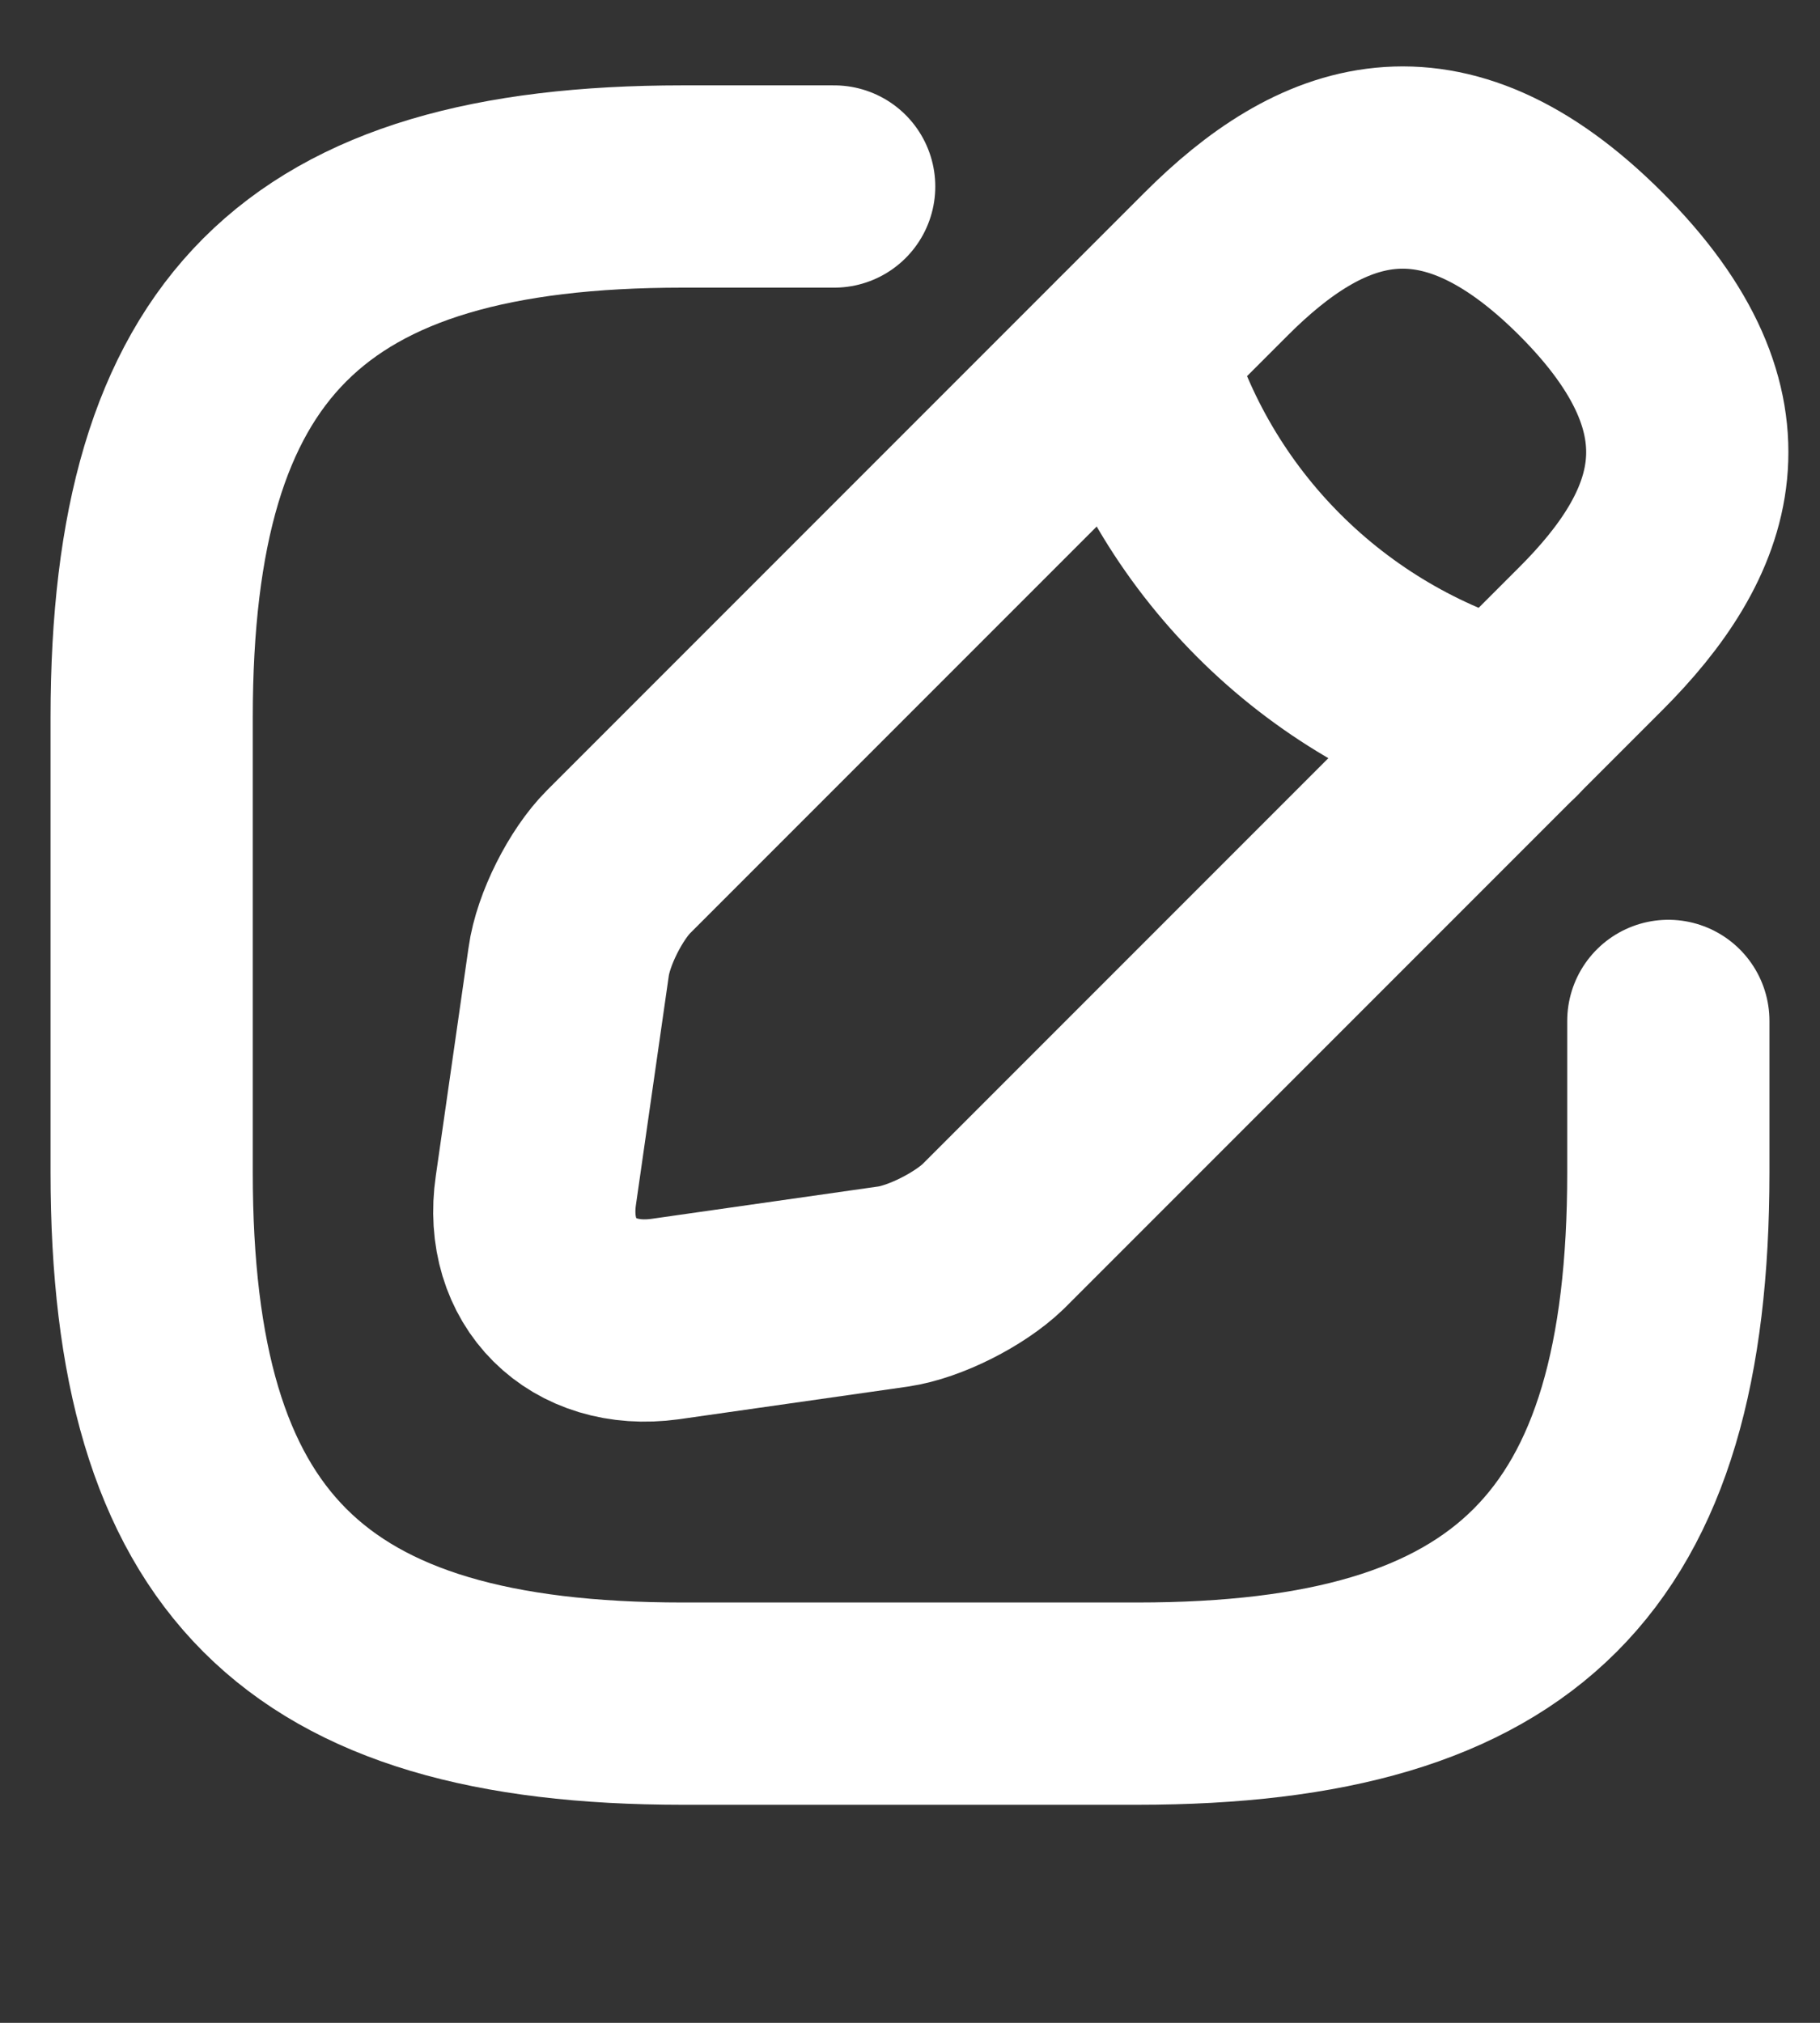 <svg width="9" height="10" viewBox="0 0 9 10" fill="none" xmlns="http://www.w3.org/2000/svg">
<rect x="0" y="0" width="9" height="10" fill="#333333" stroke="none"/>
<path d="M4.125 0.922H3.375C1.5 0.922 0.75 1.672 0.75 3.547V5.797C0.75 7.672 1.5 8.422 3.375 8.422H5.625C7.5 8.422 8.25 7.672 8.25 5.797V5.047" stroke="white" stroke-linecap="round" stroke-linejoin="round"/>
<path d="M6.014 1.305L3.059 4.26C2.947 4.372 2.834 4.594 2.812 4.755L2.65 5.884C2.59 6.292 2.879 6.577 3.288 6.521L4.417 6.36C4.574 6.337 4.795 6.225 4.912 6.112L7.867 3.157C8.377 2.647 8.617 2.055 7.867 1.305C7.117 0.555 6.524 0.795 6.014 1.305Z" stroke="white" stroke-miterlimit="10" stroke-linecap="round" stroke-linejoin="round"/>
<path d="M5.592 1.729C5.843 2.625 6.544 3.326 7.444 3.581" stroke="white" stroke-miterlimit="10" stroke-linecap="round" stroke-linejoin="round"/>
</svg>
